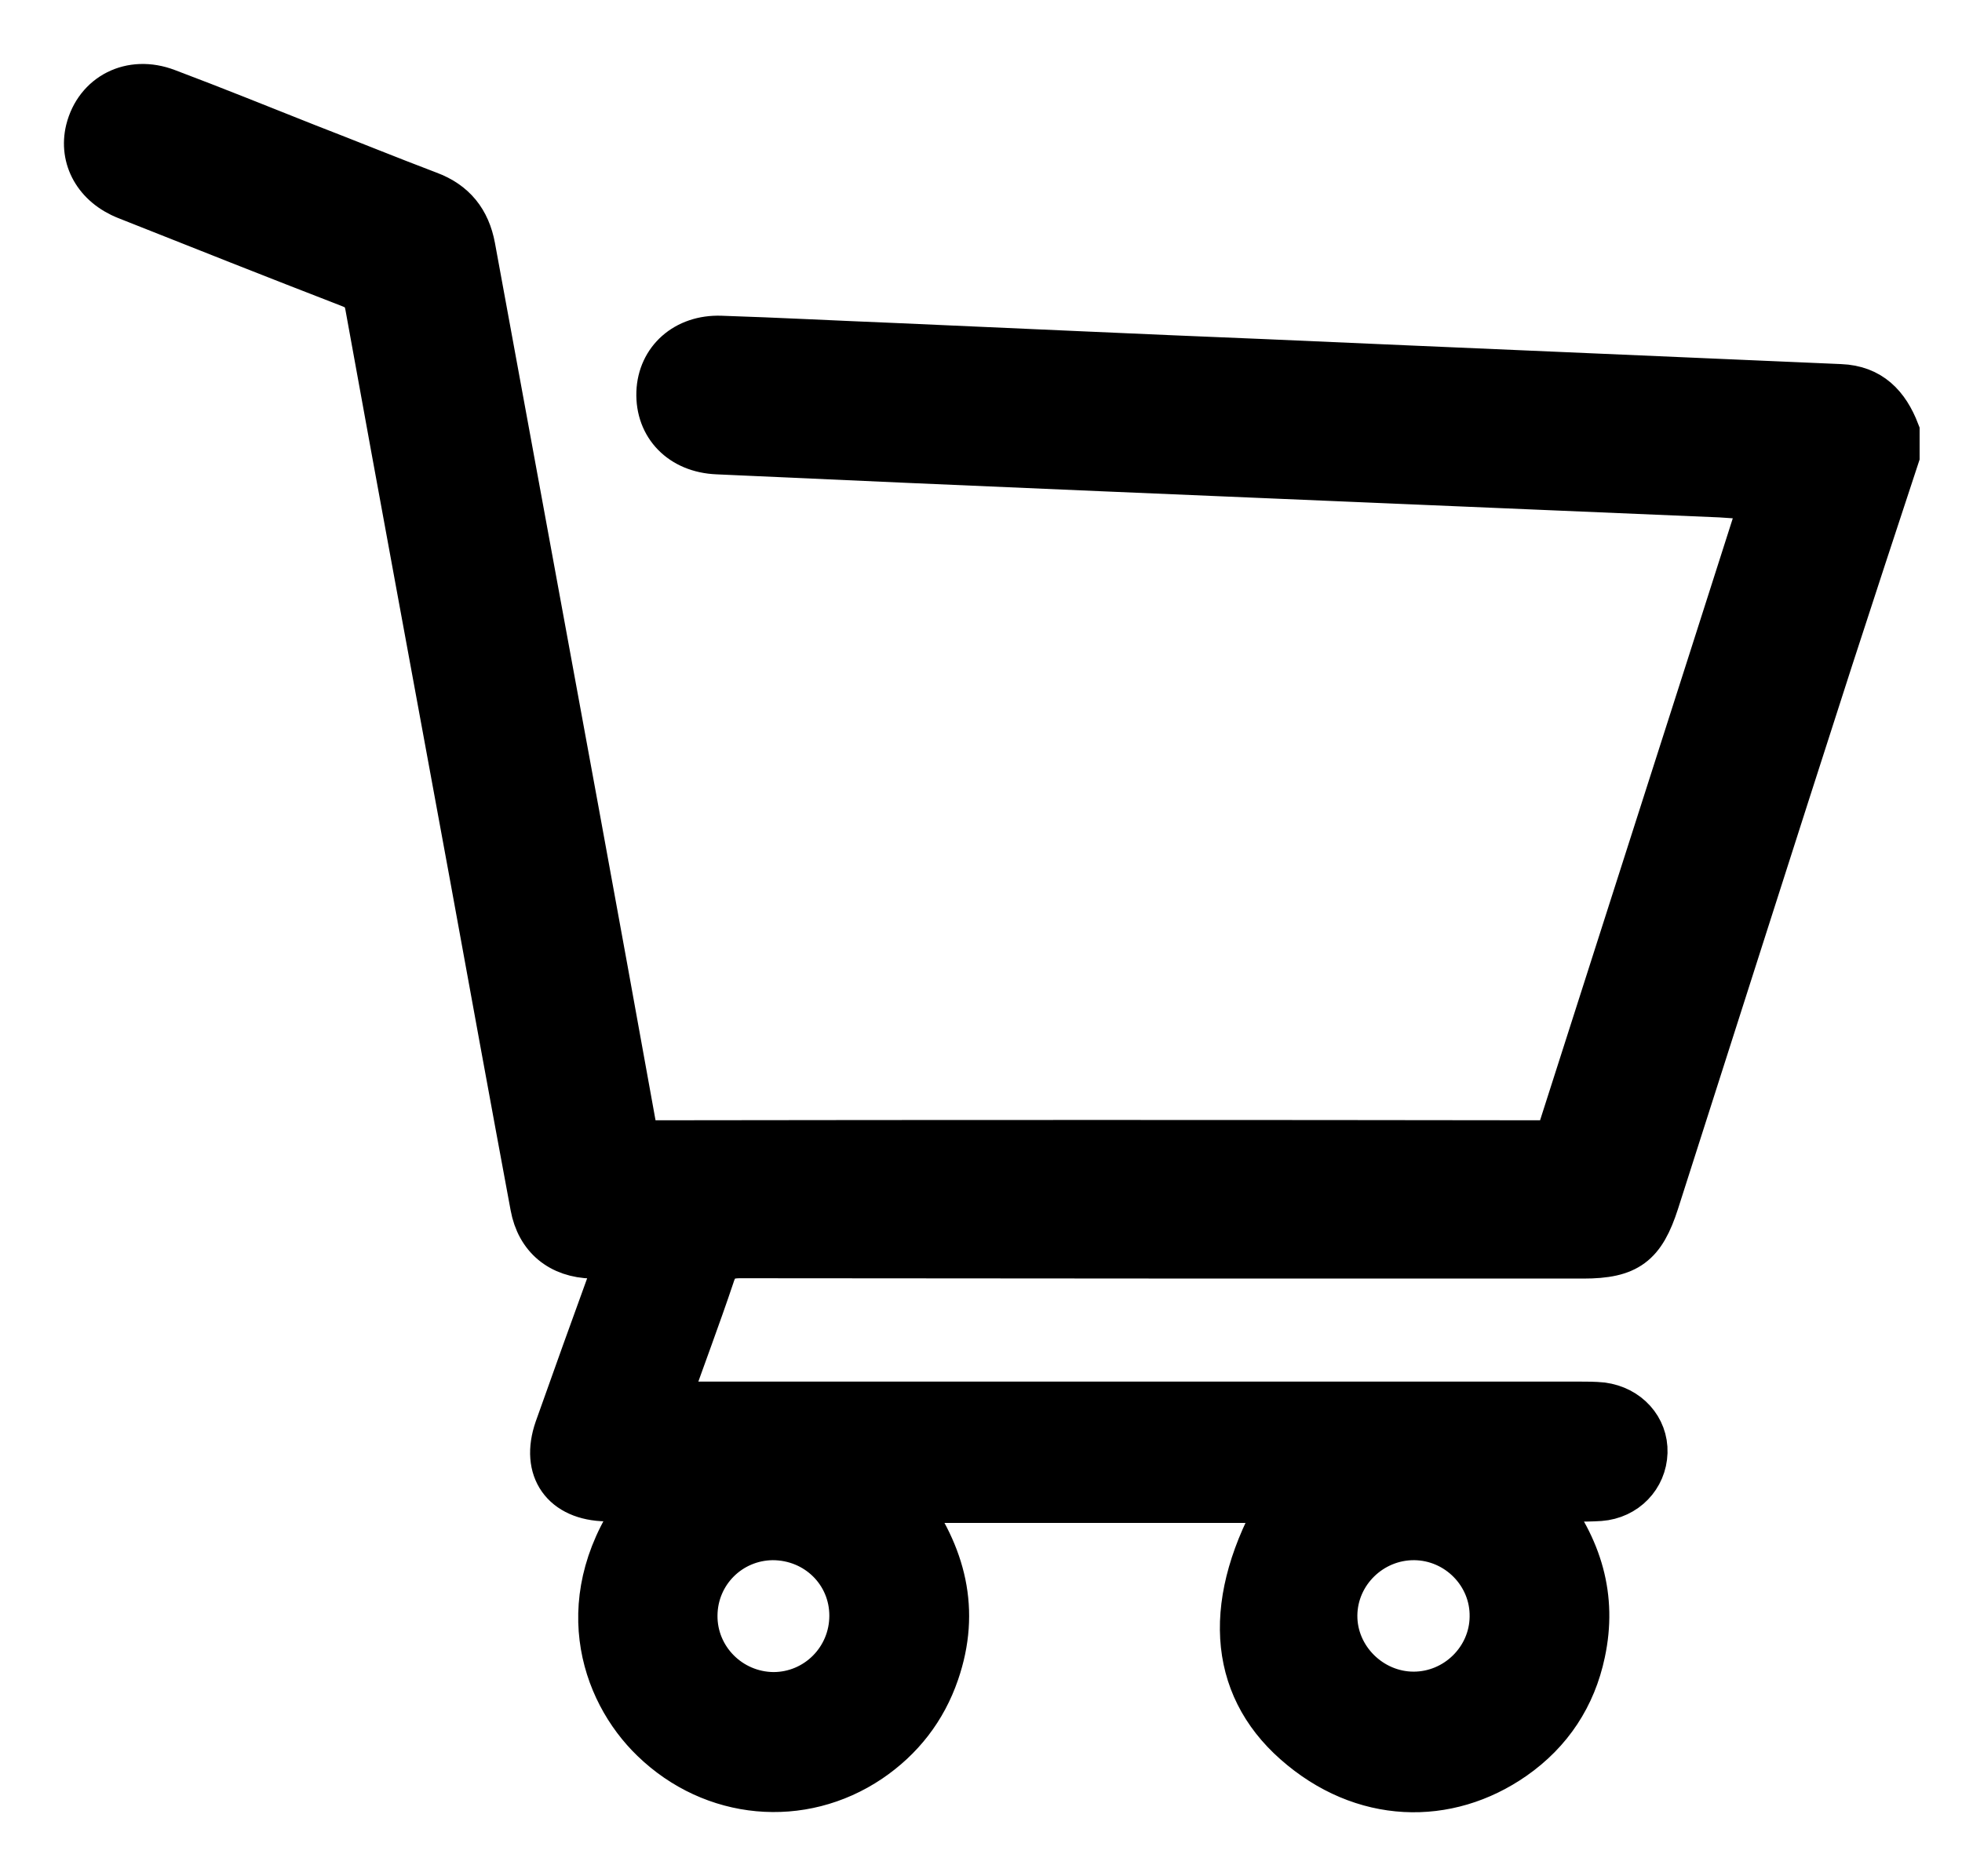 <svg id="telega" width="23" height="22" viewBox="0 0 23 22" fill="none" xmlns="http://www.w3.org/2000/svg">
<path d="M22.253 5.348C21.992 6.141 21.731 6.934 21.474 7.727C20.789 9.849 20.113 11.976 19.433 14.098C19.271 14.602 19.086 14.742 18.559 14.742C15.265 14.742 11.972 14.742 8.679 14.738C8.494 14.738 8.413 14.792 8.359 14.967C8.197 15.449 8.016 15.927 7.832 16.45C7.94 16.45 8.025 16.45 8.111 16.45C11.576 16.45 15.045 16.45 18.509 16.45C18.599 16.45 18.69 16.45 18.78 16.459C19.091 16.499 19.307 16.742 19.298 17.031C19.289 17.324 19.064 17.562 18.757 17.585C18.555 17.598 18.347 17.589 18.099 17.589C18.537 18.144 18.708 18.729 18.568 19.383C18.46 19.896 18.185 20.315 17.753 20.617C16.973 21.162 15.968 21.144 15.175 20.441C14.405 19.761 14.342 18.761 15.013 17.607C13.553 17.607 12.098 17.607 10.616 17.607C11.075 18.225 11.247 18.883 10.994 19.617C10.846 20.049 10.575 20.396 10.201 20.649C9.4 21.189 8.354 21.095 7.647 20.41C7.043 19.829 6.678 18.716 7.53 17.589C7.372 17.589 7.241 17.589 7.106 17.589C6.597 17.58 6.349 17.233 6.516 16.751C6.728 16.152 6.944 15.553 7.16 14.958C7.183 14.895 7.201 14.832 7.228 14.742C7.12 14.742 7.03 14.742 6.944 14.742C6.561 14.733 6.3 14.517 6.232 14.147C5.993 12.863 5.759 11.579 5.525 10.295C5.115 8.06 4.7 5.826 4.295 3.587C4.272 3.46 4.218 3.402 4.101 3.357C3.227 3.019 2.353 2.672 1.479 2.325C1.114 2.181 0.938 1.857 1.019 1.523C1.123 1.104 1.533 0.892 1.961 1.055C2.511 1.262 3.056 1.483 3.601 1.699C4.079 1.884 4.552 2.077 5.029 2.258C5.331 2.37 5.498 2.582 5.556 2.893C5.962 5.1 6.367 7.313 6.773 9.52C6.998 10.75 7.223 11.98 7.444 13.21C7.467 13.341 7.521 13.386 7.66 13.386C11.125 13.381 14.594 13.381 18.059 13.386C18.172 13.386 18.244 13.368 18.284 13.237C19.064 10.795 19.848 8.358 20.627 5.916C20.631 5.902 20.627 5.889 20.627 5.848C20.474 5.839 20.321 5.826 20.167 5.817C17.748 5.713 15.329 5.614 12.909 5.51C11.409 5.447 9.909 5.38 8.408 5.312C7.98 5.294 7.696 5.001 7.71 4.6C7.724 4.213 8.03 3.938 8.449 3.952C9.125 3.974 9.805 4.01 10.481 4.037C11.927 4.1 13.369 4.168 14.815 4.226C17.068 4.326 19.32 4.42 21.573 4.519C21.933 4.533 22.132 4.745 22.253 5.06C22.253 5.155 22.253 5.249 22.253 5.348ZM16.581 18.044C16.081 18.04 15.666 18.445 15.662 18.941C15.658 19.437 16.076 19.851 16.572 19.851C17.063 19.851 17.473 19.45 17.478 18.959C17.487 18.463 17.081 18.049 16.581 18.044ZM9.972 18.945C9.972 18.441 9.566 18.044 9.057 18.044C8.562 18.049 8.165 18.445 8.161 18.941C8.156 19.441 8.562 19.851 9.066 19.856C9.566 19.856 9.972 19.45 9.972 18.945Z" fill="black" stroke="black" stroke-width="0.5" stroke-miterlimit="10"/>
</svg>
